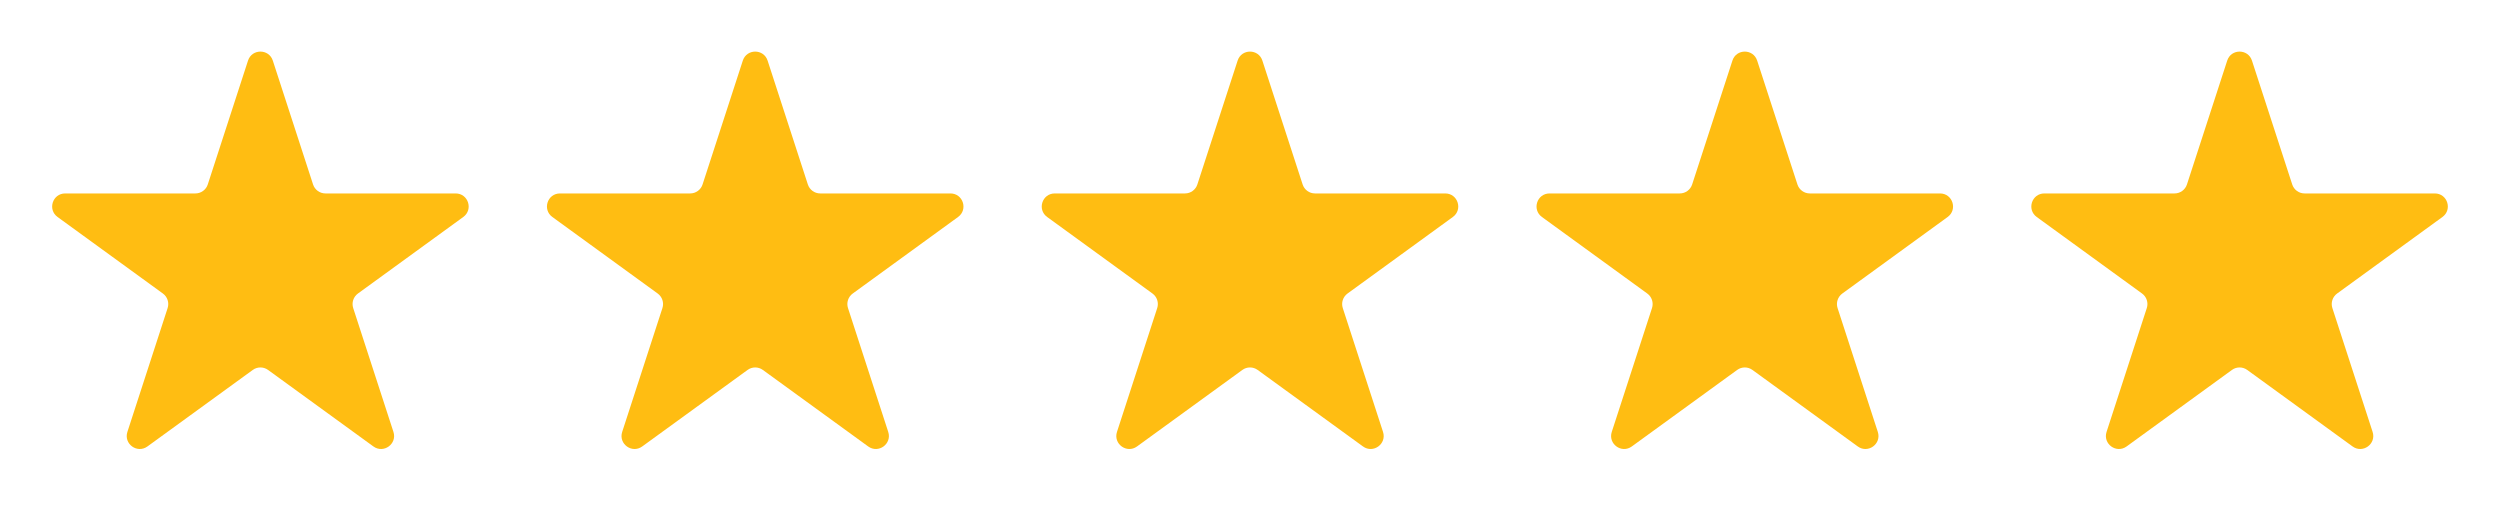 <svg width="96" height="20" viewBox="0 0 96 20" fill="none" xmlns="http://www.w3.org/2000/svg">
<path d="M9.524 2.327C9.674 1.866 10.326 1.866 10.476 2.327L12.021 7.082C12.088 7.288 12.28 7.428 12.496 7.428H17.496C17.981 7.428 18.182 8.047 17.79 8.332L13.745 11.271C13.57 11.398 13.496 11.624 13.563 11.83L15.108 16.585C15.258 17.046 14.731 17.429 14.339 17.144L10.294 14.206C10.119 14.078 9.881 14.078 9.706 14.206L5.661 17.144C5.269 17.429 4.742 17.046 4.892 16.585L6.437 11.83C6.504 11.624 6.43 11.398 6.255 11.271L2.21 8.332C1.818 8.047 2.019 7.428 2.504 7.428H7.504C7.72 7.428 7.912 7.288 7.979 7.082L9.524 2.327Z" fill="#FFBD12"/>
<path d="M28.524 2.327C28.674 1.866 29.326 1.866 29.476 2.327L31.021 7.082C31.088 7.288 31.279 7.428 31.496 7.428H36.496C36.981 7.428 37.182 8.047 36.79 8.332L32.745 11.271C32.57 11.398 32.496 11.624 32.563 11.83L34.108 16.585C34.258 17.046 33.731 17.429 33.339 17.144L29.294 14.206C29.119 14.078 28.881 14.078 28.706 14.206L24.661 17.144C24.269 17.429 23.742 17.046 23.892 16.585L25.437 11.83C25.504 11.624 25.43 11.398 25.255 11.271L21.21 8.332C20.818 8.047 21.019 7.428 21.504 7.428H26.504C26.721 7.428 26.912 7.288 26.979 7.082L28.524 2.327Z" fill="#FFBD12"/>
<path d="M47.525 2.327C47.674 1.866 48.326 1.866 48.475 2.327L50.021 7.082C50.088 7.288 50.279 7.428 50.496 7.428H55.496C55.981 7.428 56.182 8.047 55.79 8.332L51.745 11.271C51.57 11.398 51.496 11.624 51.563 11.83L53.108 16.585C53.258 17.046 52.731 17.429 52.339 17.144L48.294 14.206C48.119 14.078 47.881 14.078 47.706 14.206L43.661 17.144C43.269 17.429 42.742 17.046 42.892 16.585L44.437 11.83C44.504 11.624 44.43 11.398 44.255 11.271L40.21 8.332C39.818 8.047 40.019 7.428 40.504 7.428H45.504C45.721 7.428 45.912 7.288 45.979 7.082L47.525 2.327Z" fill="#FFBD12"/>
<path d="M66.525 2.327C66.674 1.866 67.326 1.866 67.475 2.327L69.021 7.082C69.088 7.288 69.279 7.428 69.496 7.428H74.496C74.981 7.428 75.182 8.047 74.79 8.332L70.745 11.271C70.57 11.398 70.496 11.624 70.563 11.83L72.108 16.585C72.258 17.046 71.731 17.429 71.339 17.144L67.294 14.206C67.119 14.078 66.881 14.078 66.706 14.206L62.661 17.144C62.269 17.429 61.742 17.046 61.892 16.585L63.437 11.83C63.504 11.624 63.43 11.398 63.255 11.271L59.21 8.332C58.818 8.047 59.019 7.428 59.504 7.428H64.504C64.721 7.428 64.912 7.288 64.979 7.082L66.525 2.327Z" fill="#FFBD12"/>
<path d="M85.525 2.327C85.674 1.866 86.326 1.866 86.475 2.327L88.021 7.082C88.088 7.288 88.279 7.428 88.496 7.428H93.496C93.981 7.428 94.182 8.047 93.79 8.332L89.745 11.271C89.57 11.398 89.496 11.624 89.563 11.83L91.108 16.585C91.258 17.046 90.731 17.429 90.339 17.144L86.294 14.206C86.119 14.078 85.881 14.078 85.706 14.206L81.661 17.144C81.269 17.429 80.742 17.046 80.892 16.585L82.437 11.83C82.504 11.624 82.43 11.398 82.255 11.271L78.21 8.332C77.818 8.047 78.019 7.428 78.504 7.428H83.504C83.721 7.428 83.912 7.288 83.979 7.082L85.525 2.327Z" fill="#FFBD12"/>
</svg>

